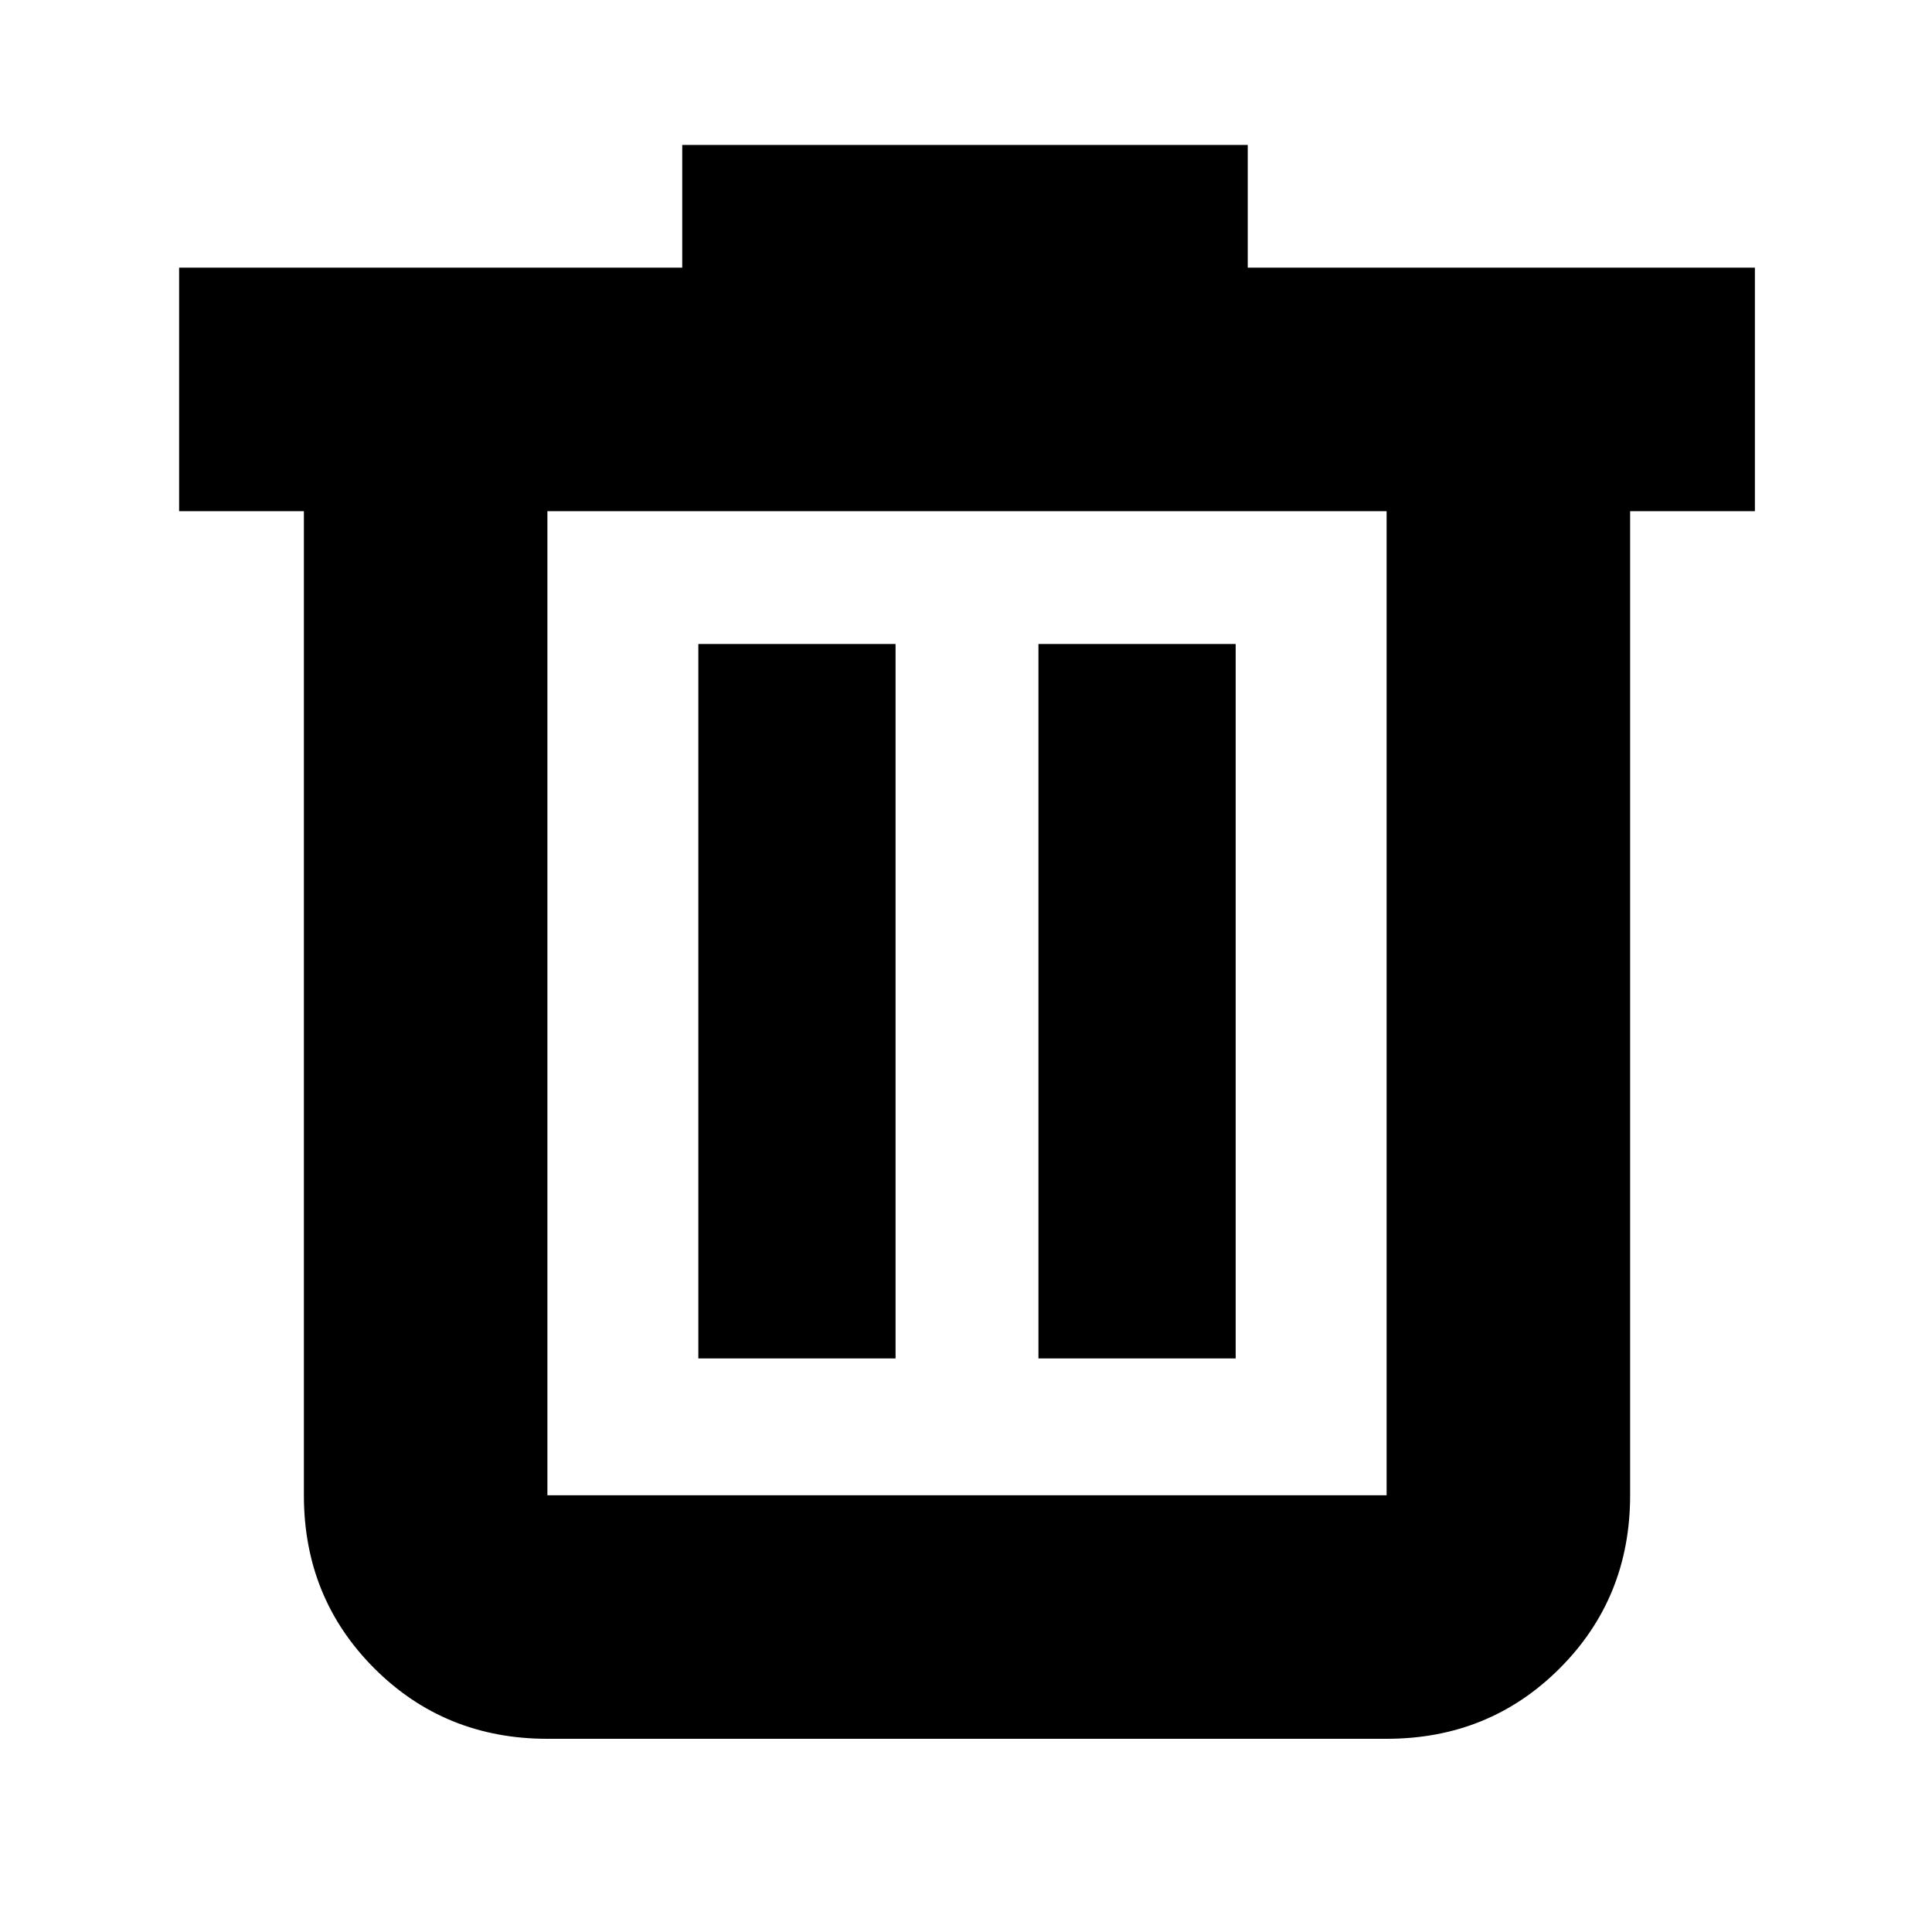 <svg xmlns="http://www.w3.org/2000/svg" height="24" width="24"><path d="M6.8 21.6q-1.275 0-2.15-.875t-.875-2.15V6.35h-1.55V3.325h6.25V1.8H15.5v1.525h6.3V6.35h-1.55v12.225q0 1.275-.875 2.15t-2.15.875ZM17.225 6.35H6.8v12.225h10.425Zm-8.55 10.525h2.45V8h-2.45Zm4.225 0h2.45V8H12.9ZM6.8 6.35v12.225Z"/></svg>